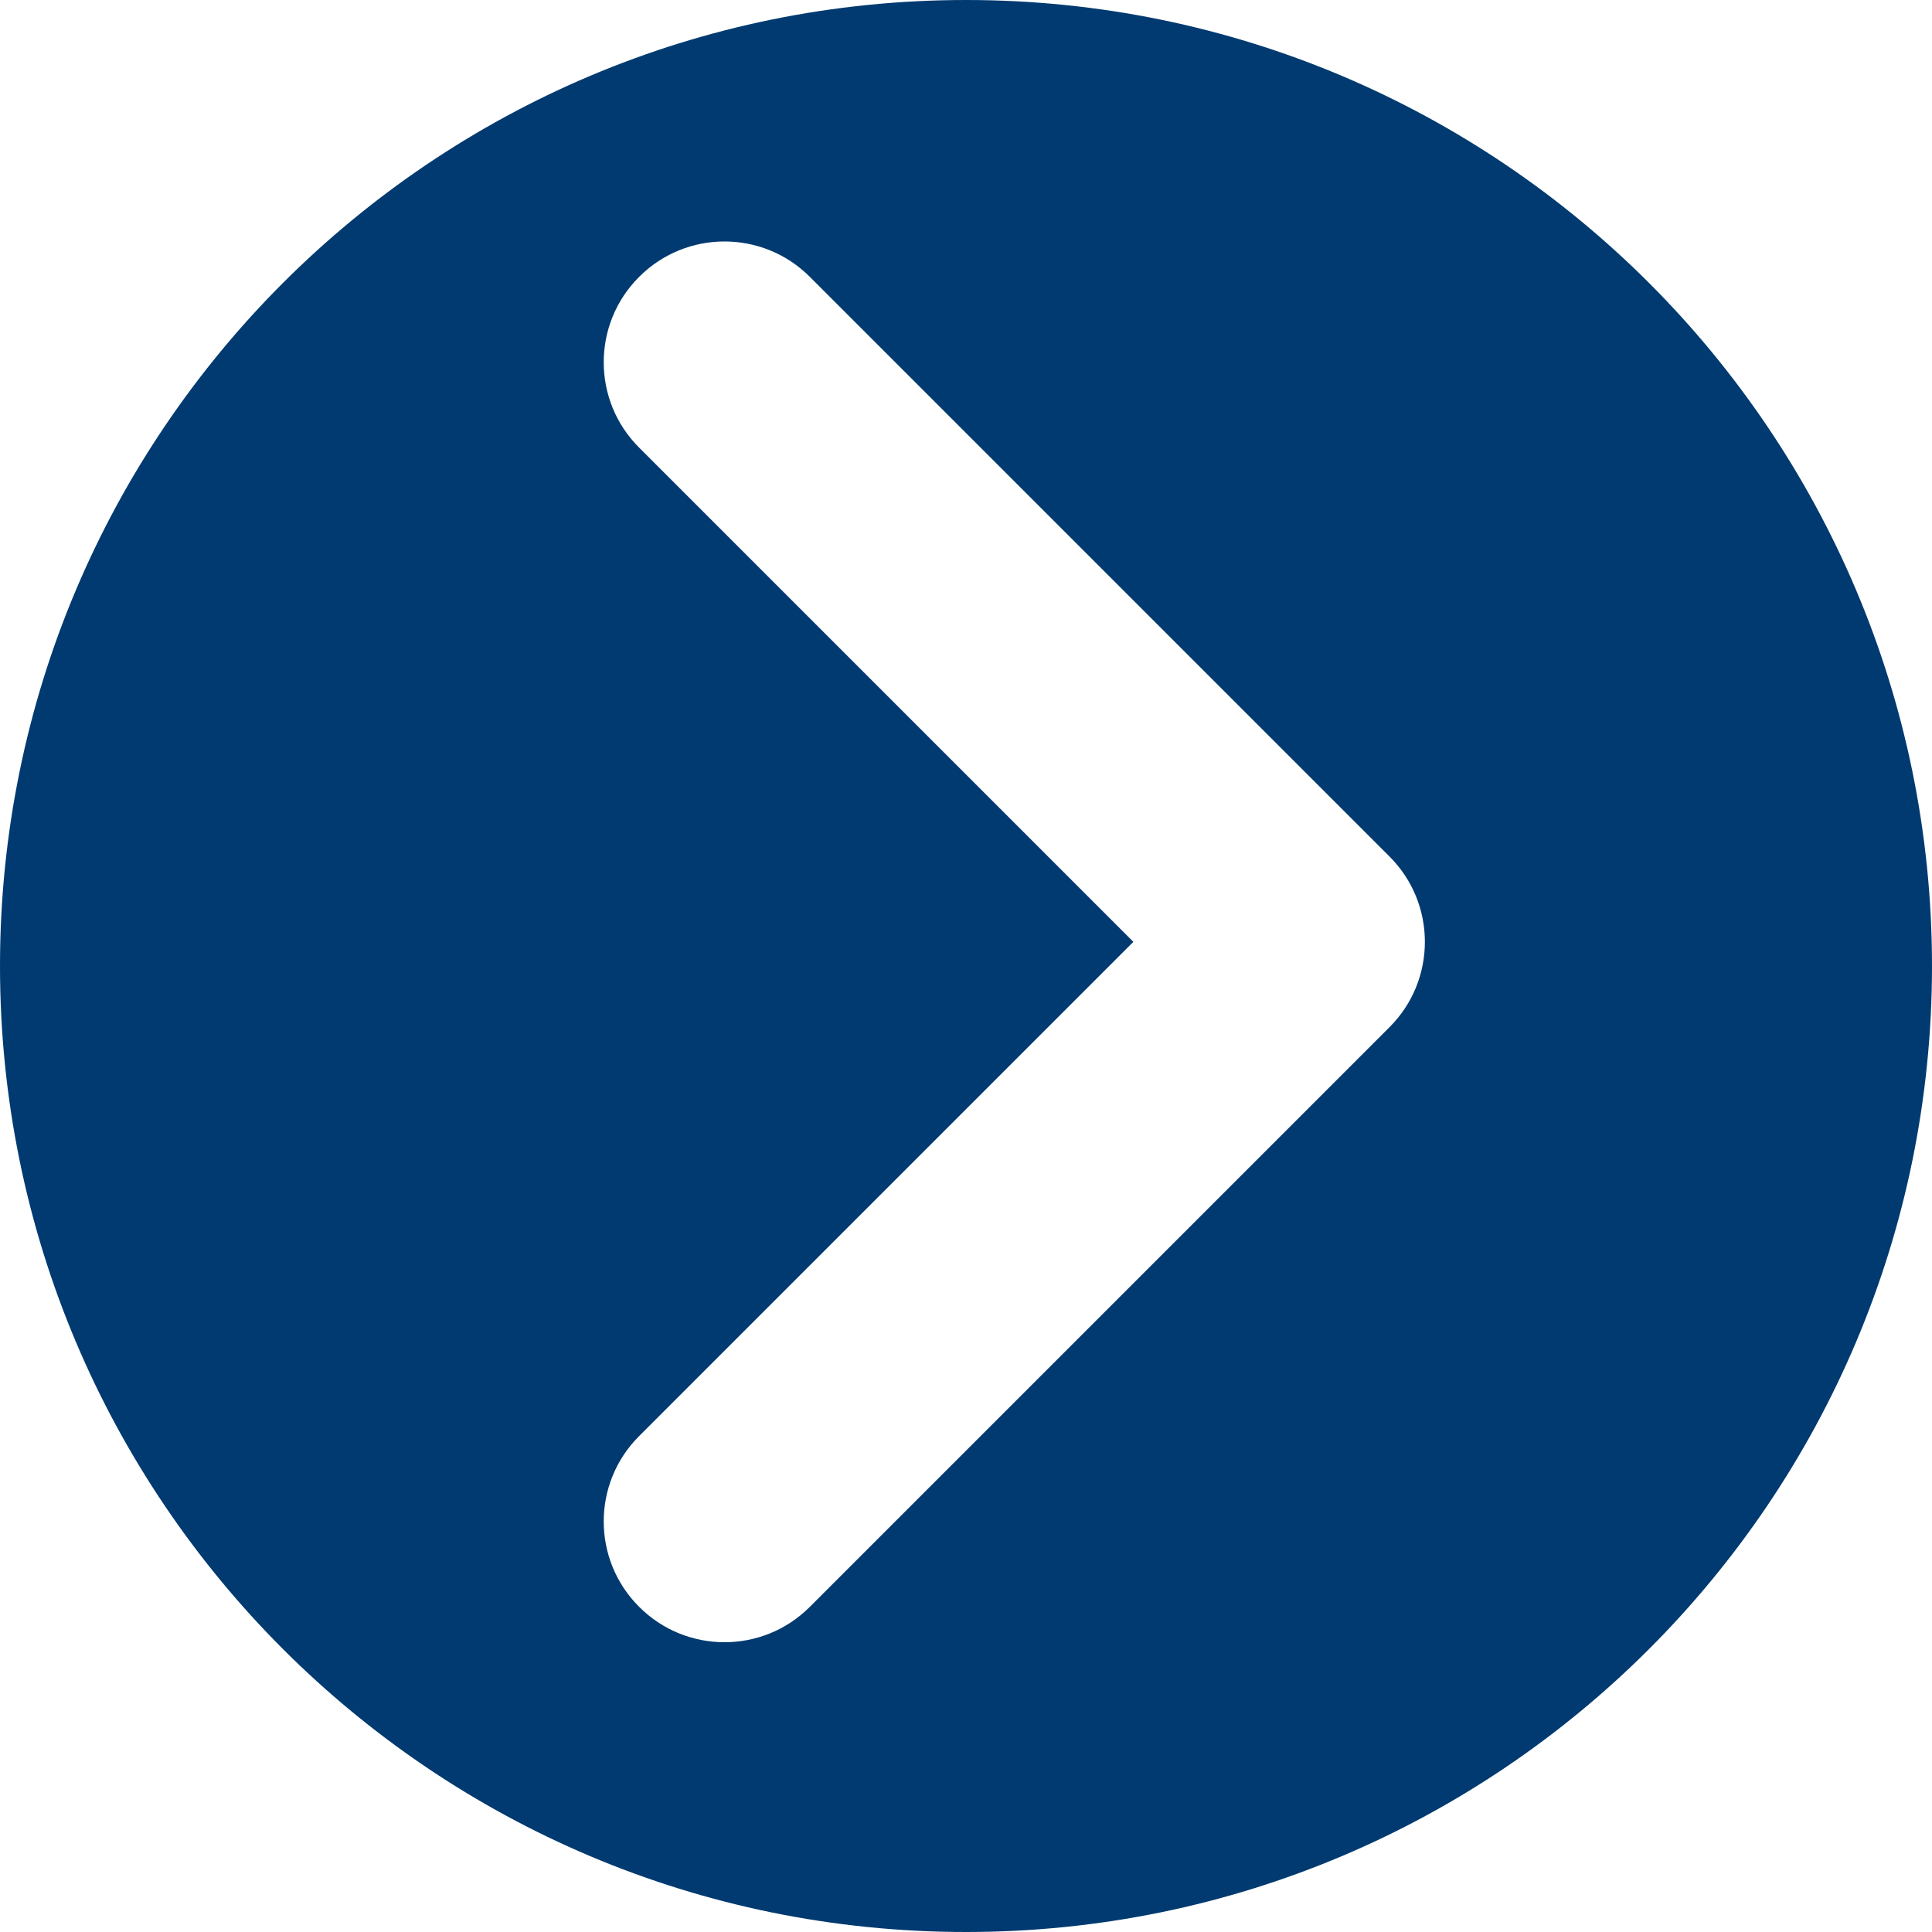 <svg width="16" height="16" viewBox="0 0 16 16" fill="none" xmlns="http://www.w3.org/2000/svg">
  <path fill-rule="evenodd" clip-rule="evenodd" d="M8 16C12.418 16 16 12.418 16 8C16 3.582 12.418 0 8 0C3.582 0 0 3.582 0 8C0 12.418 3.582 16 8 16ZM6.707 2.293C6.317 1.902 5.683 1.902 5.293 2.293C4.902 2.683 4.902 3.317 5.293 3.707L9.386 7.8L5.293 11.893C4.902 12.283 4.902 12.917 5.293 13.307C5.683 13.698 6.317 13.698 6.707 13.307L11.507 8.507C11.898 8.117 11.898 7.483 11.507 7.093L6.707 2.293Z" fill="#003A70" />
</svg>